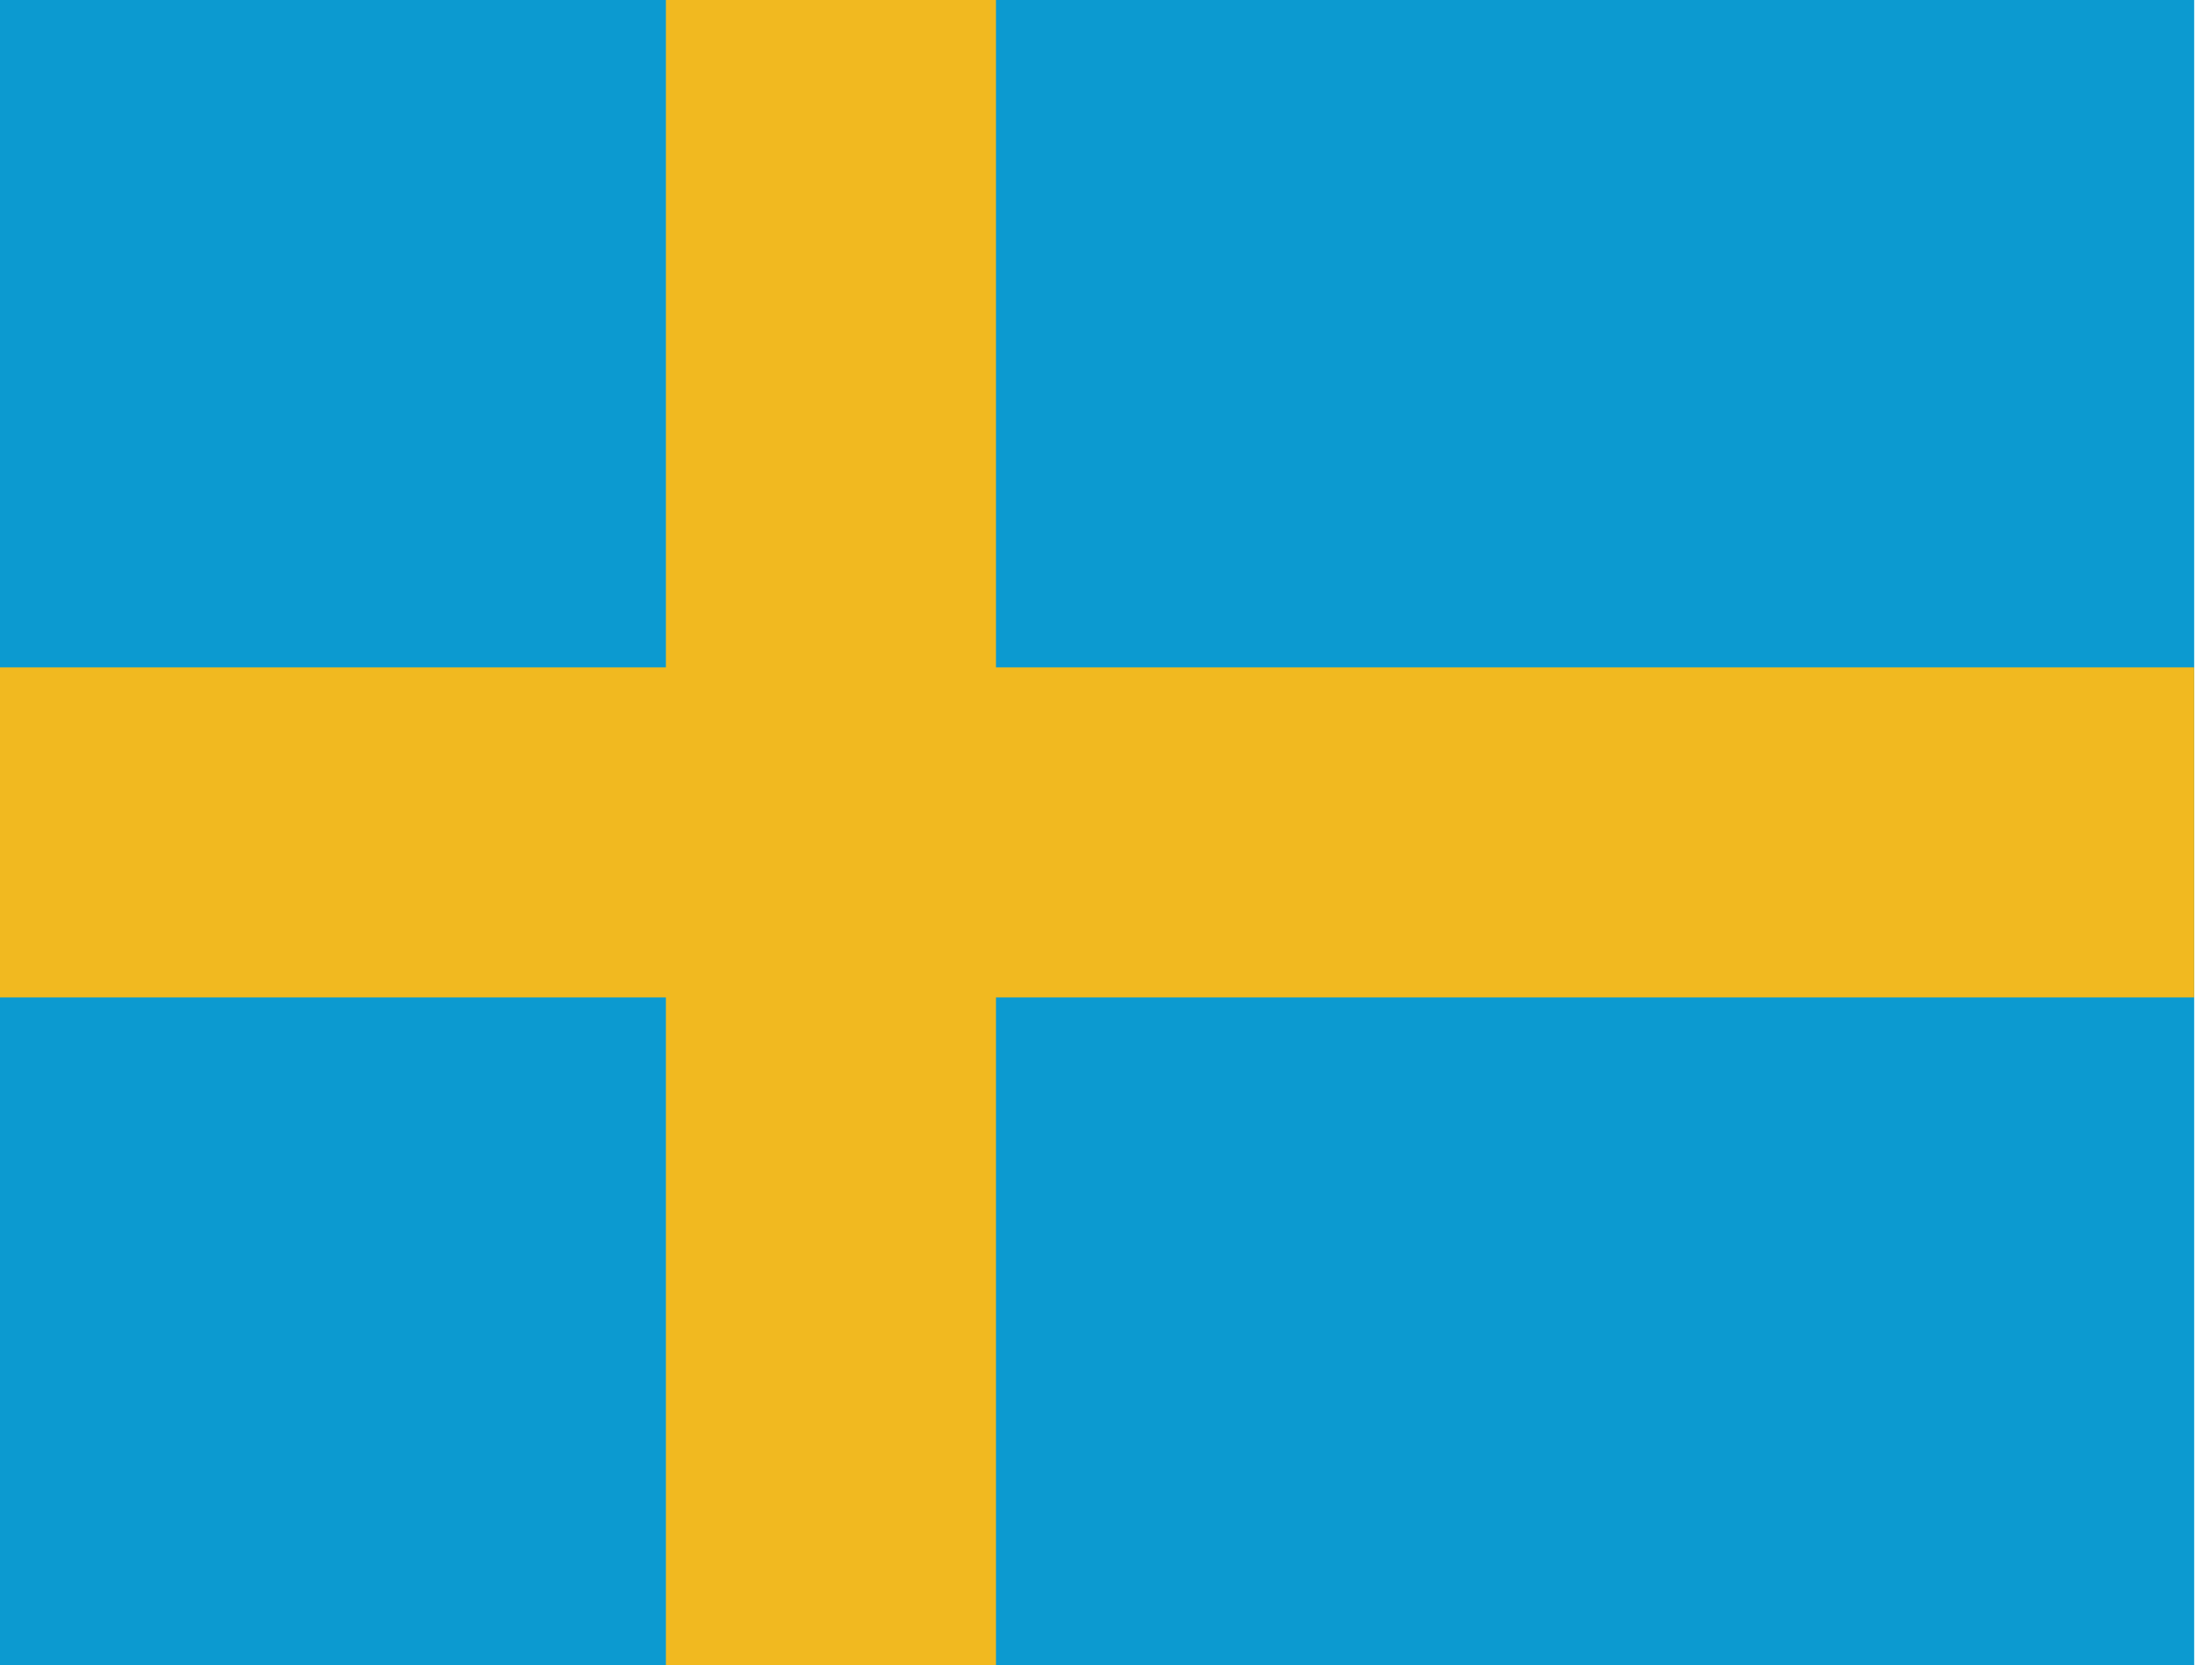 <svg width="85" height="64" viewBox="0 0 85 64" fill="none" xmlns="http://www.w3.org/2000/svg">
<path d="M84.315 0H0V64H84.315V0Z" fill="#0C9AD0"/>
<path d="M84.315 25.648H0V38.332H84.315V25.648Z" fill="#F1B920"/>
<path d="M38.272 -1.52588e-05H25.588V64H38.272V-1.52588e-05Z" fill="#F1B920"/>
</svg>

